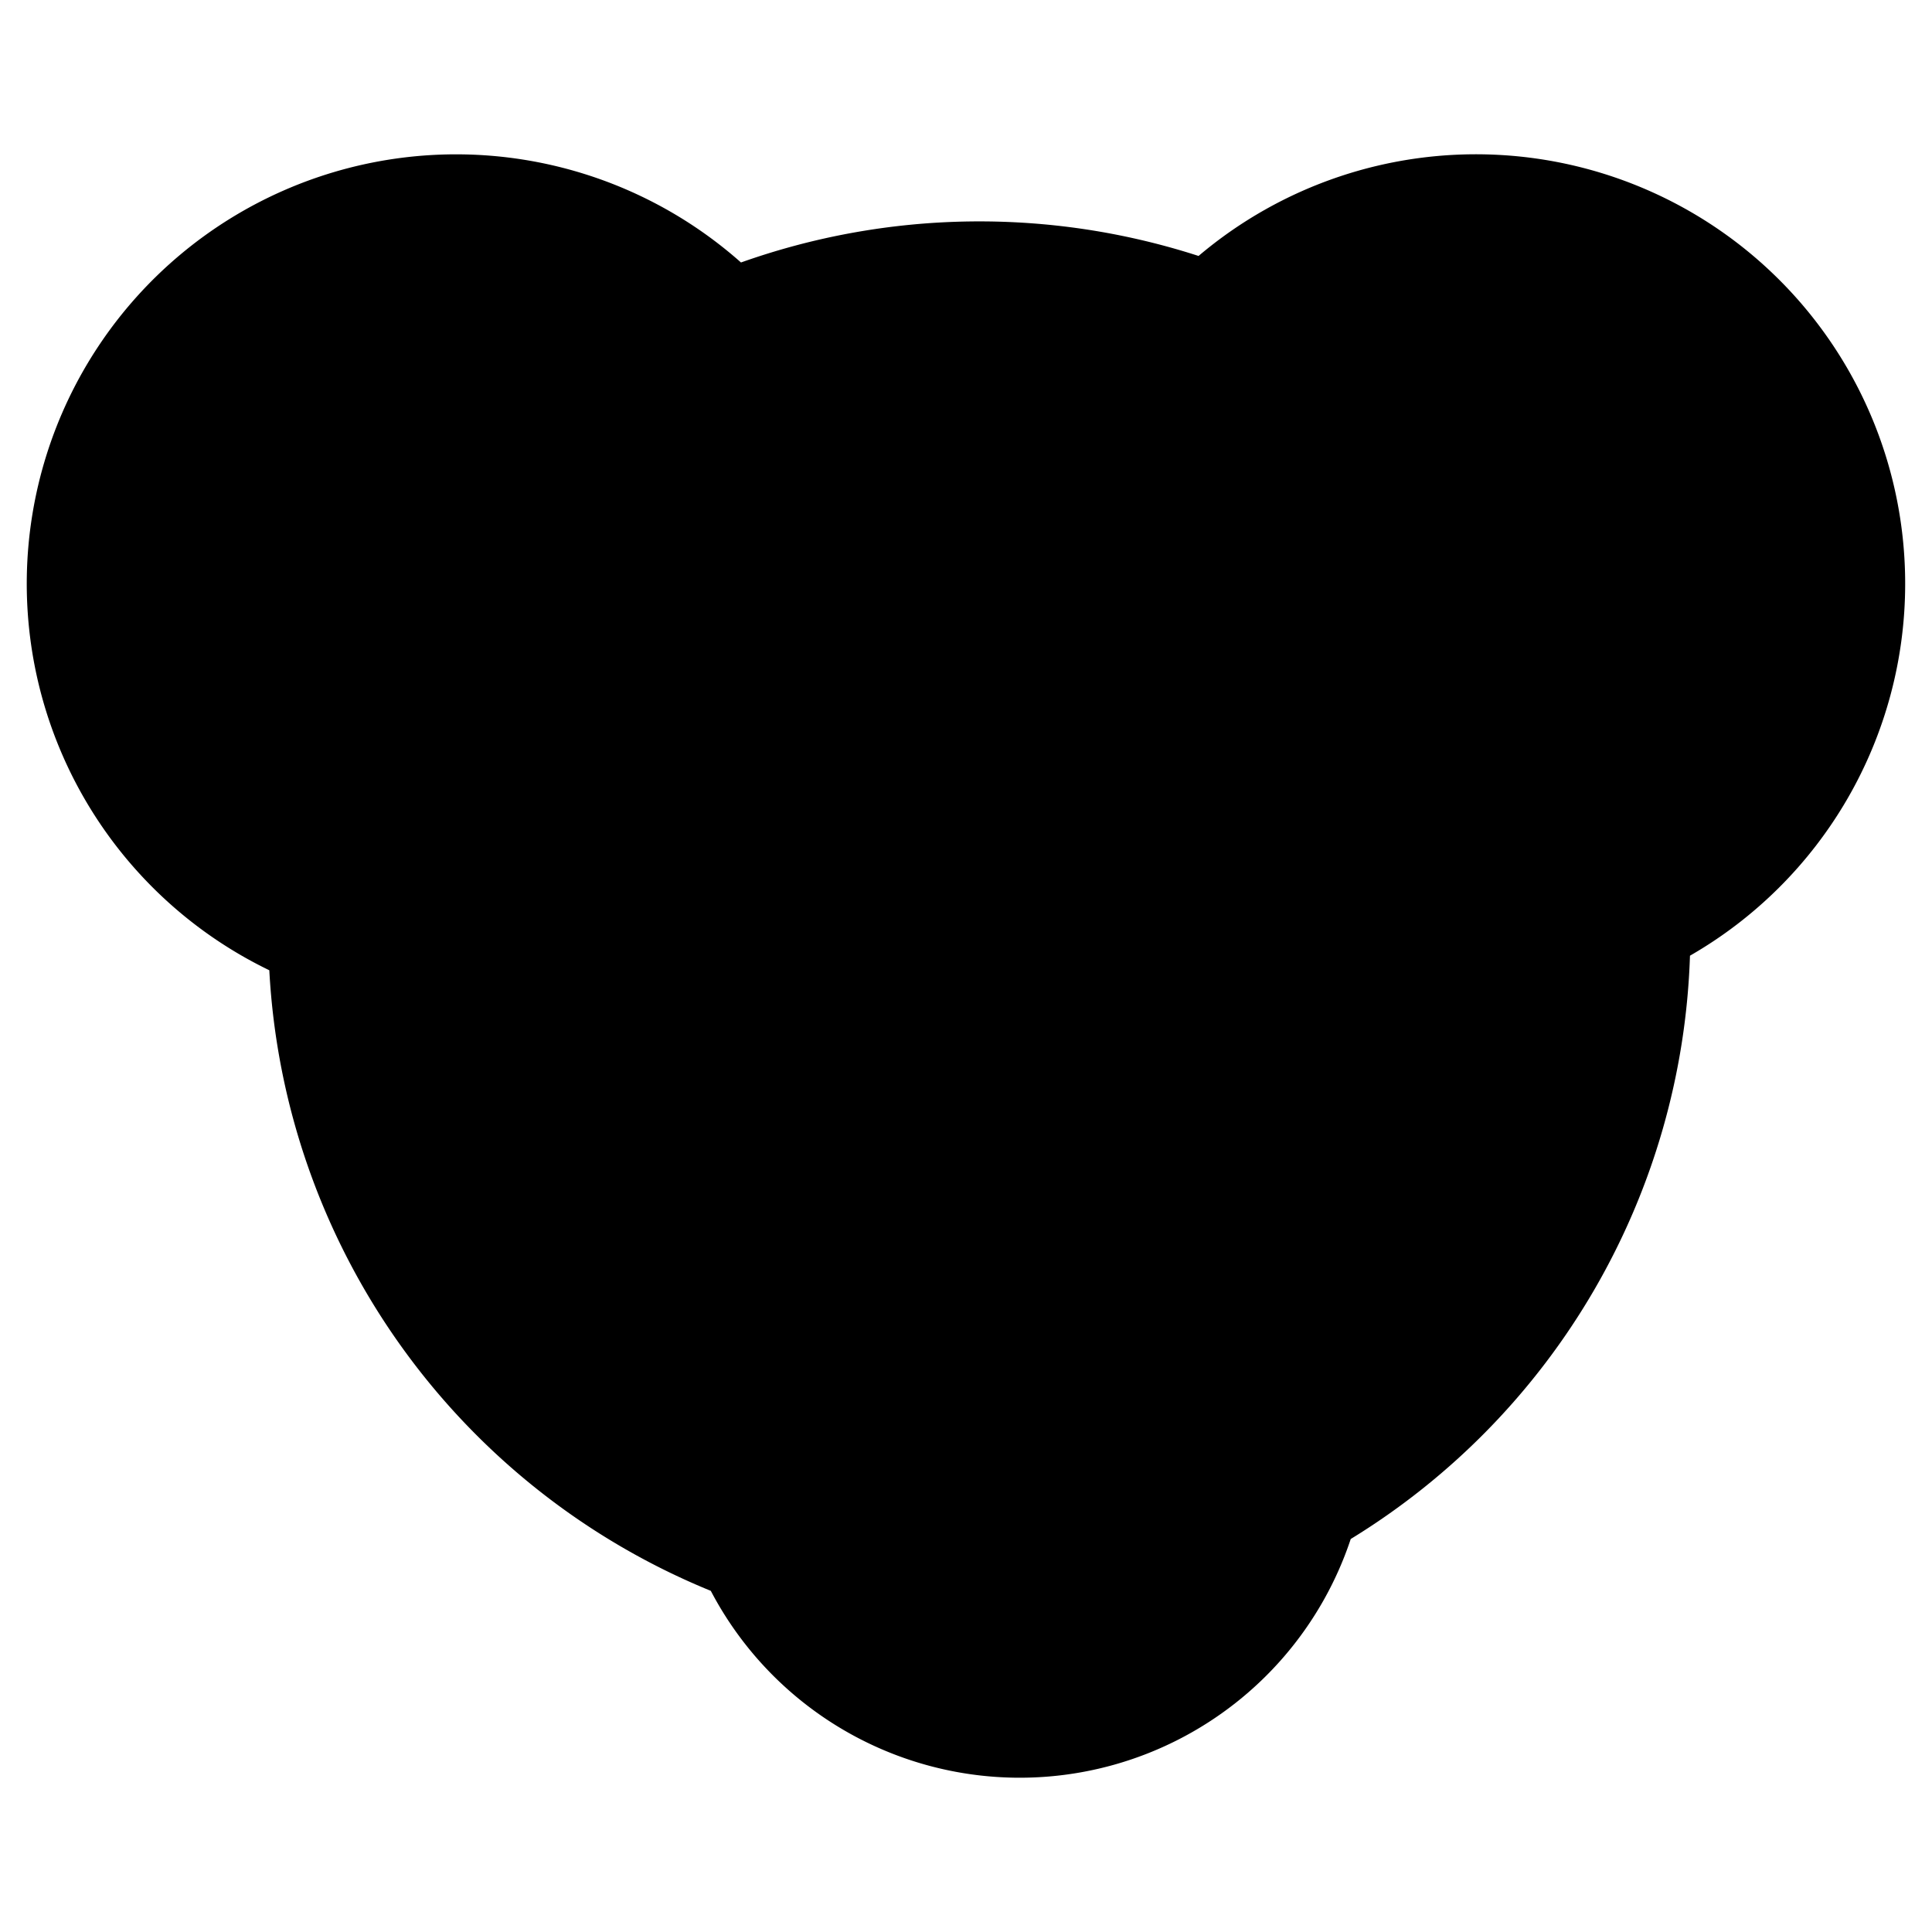 <svg xmlns="http://www.w3.org/2000/svg" viewBox="0 0 512 512"><defs><style>.cls-1{fill:#e6e6e6;opacity:0;}</style></defs><title>big</title><g id="Layer_2" data-name="Layer 2"><g id="Layer_1-2" data-name="Layer 1"><rect class="cls-1" width="512" height="512"/><g id="icon-512x512"><path d="M504.89,154.67A113.75,113.75,0,0,0,317.63,67.83a188.72,188.72,0,0,0-121.26,1.73,113.78,113.78,0,1,0-125,187.57,188.51,188.51,0,0,0,117,164.46,92.44,92.44,0,0,0,169.59-13.74,188.29,188.29,0,0,0,89.9-154.58A113.68,113.68,0,0,0,504.89,154.67Z"/></g></g></g></svg>